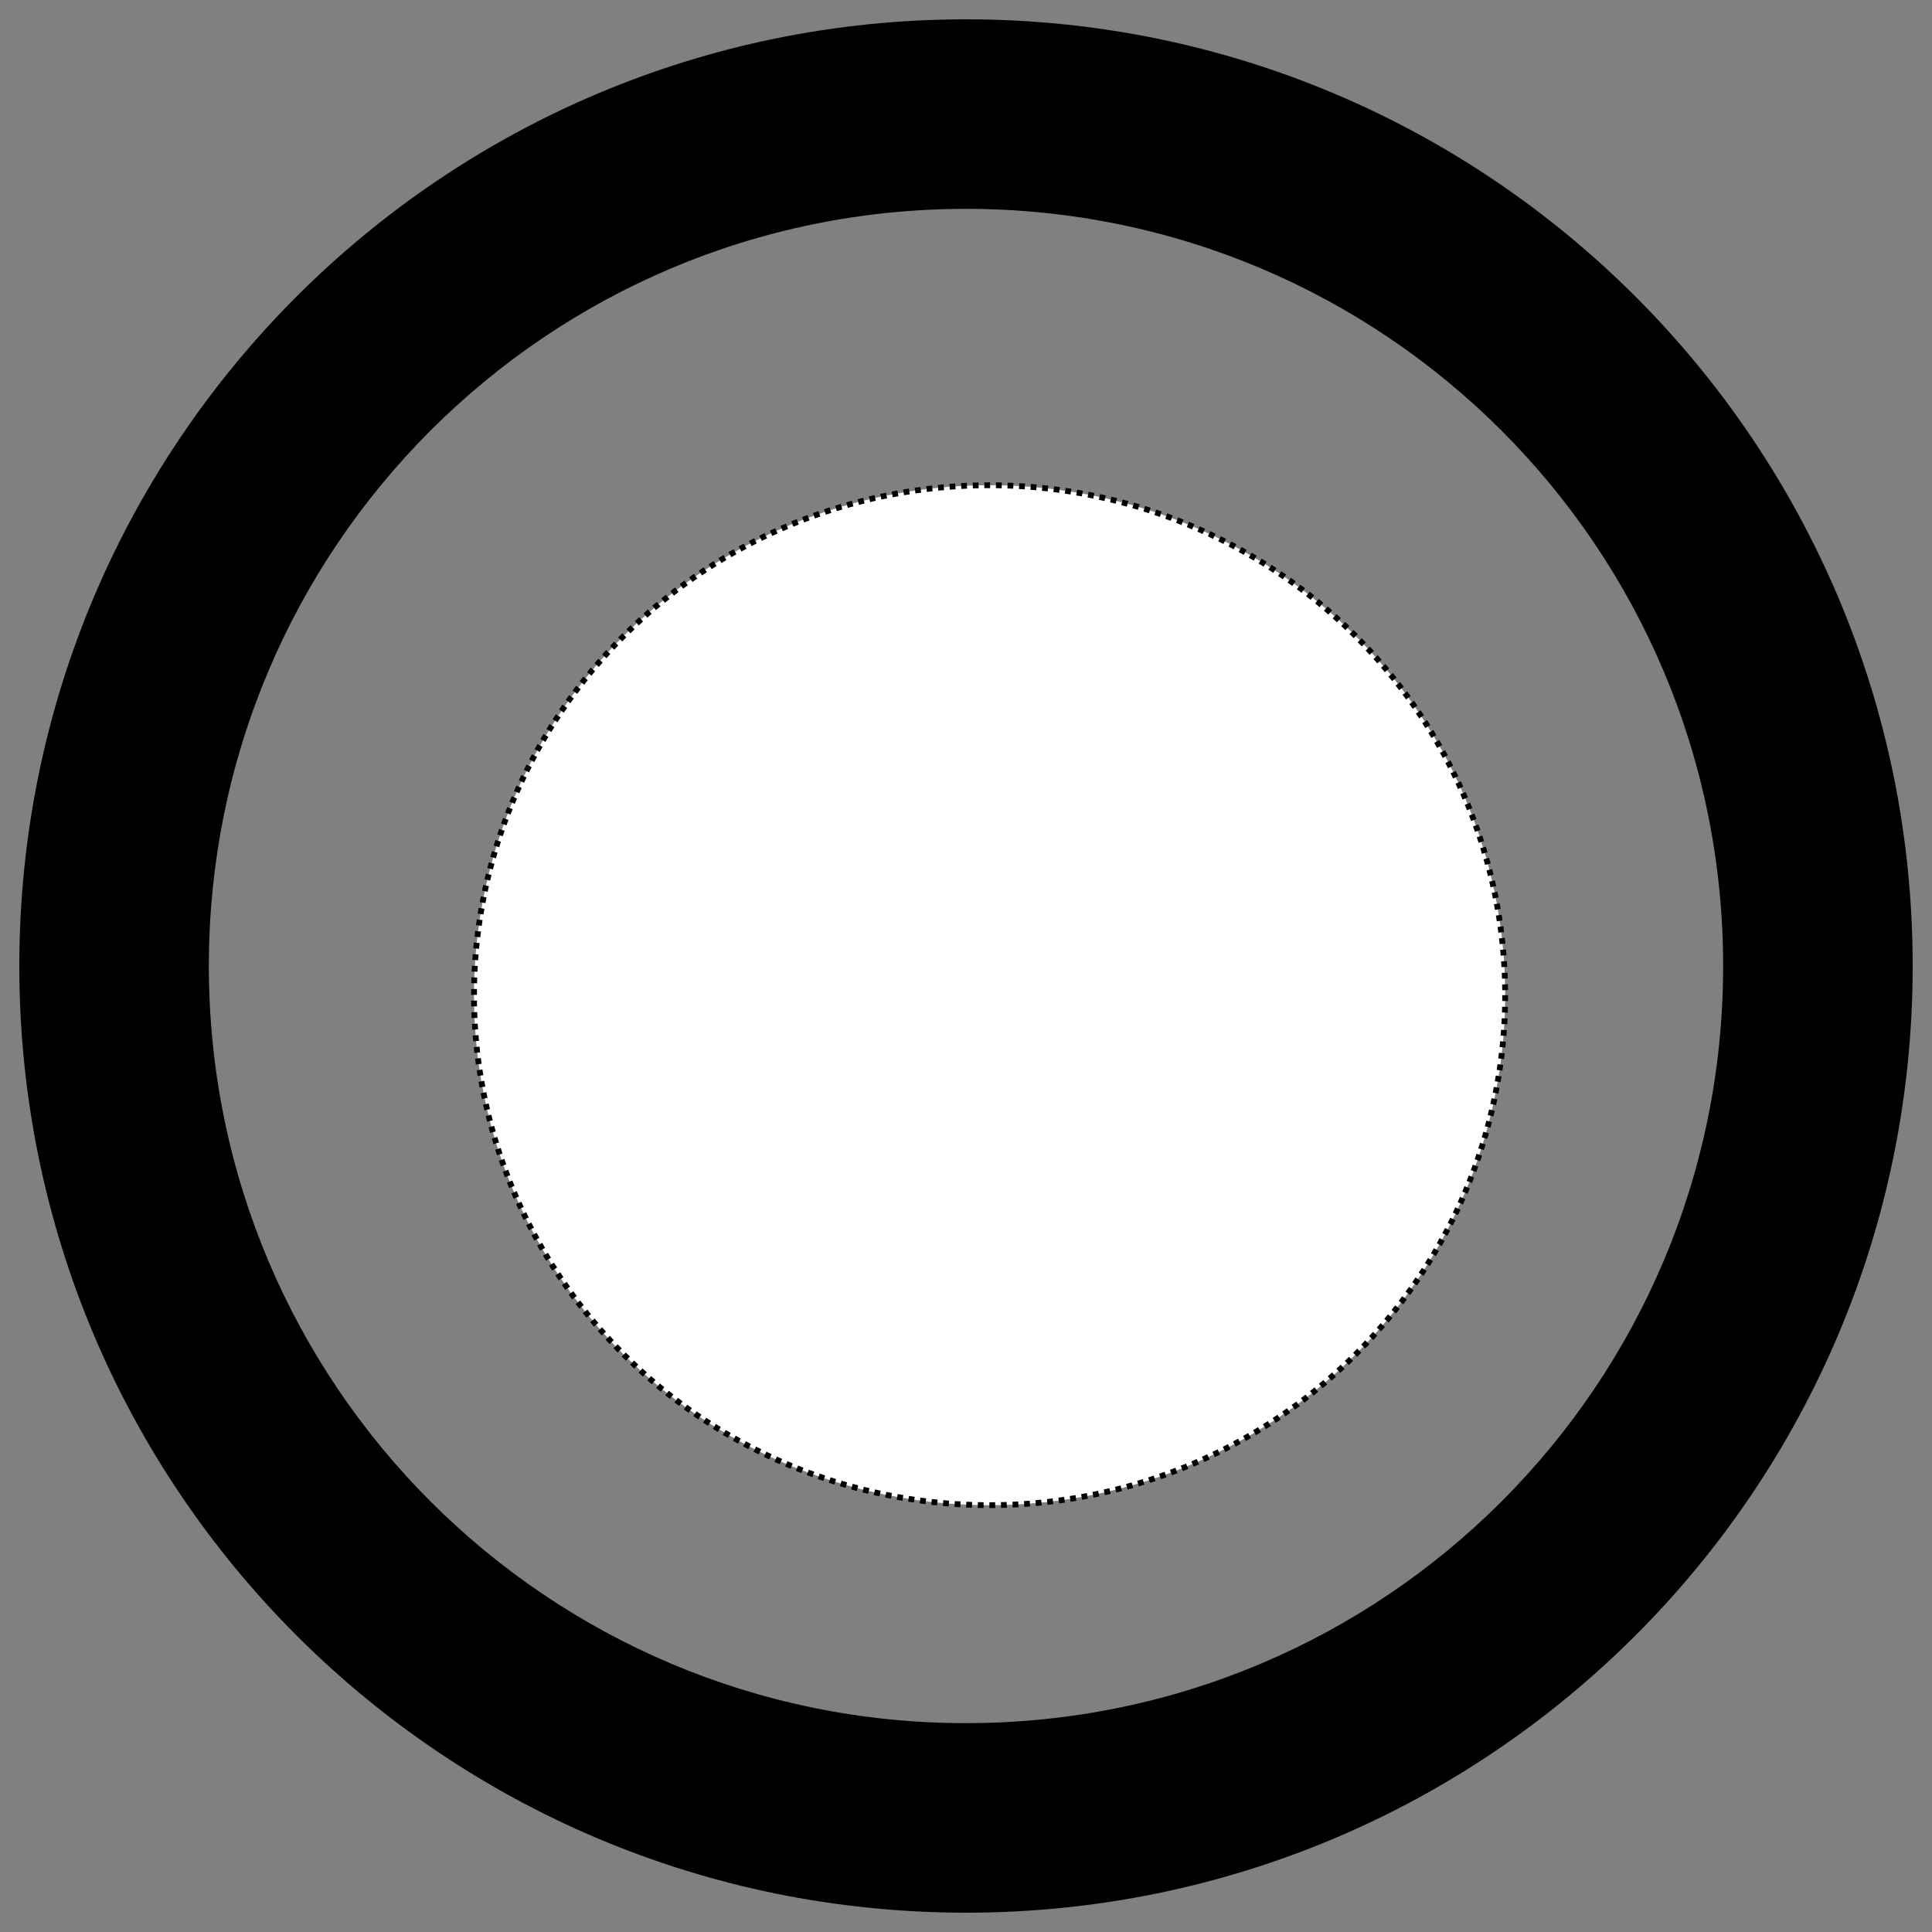 <?xml version="1.0" encoding="UTF-8" standalone="no"?>
<svg
   xmlns:dc="http://purl.org/dc/elements/1.1/"
   xmlns:cc="http://creativecommons.org/ns#"
   xmlns:rdf="http://www.w3.org/1999/02/22-rdf-syntax-ns#"
   xmlns:svg="http://www.w3.org/2000/svg"
   xmlns="http://www.w3.org/2000/svg"
   xmlns:sodipodi="http://sodipodi.sourceforge.net/DTD/sodipodi-0.dtd"
   xmlns:inkscape="http://www.inkscape.org/namespaces/inkscape"
   version="1.1"
   x="0px"
   y="0px"
   viewBox="0 0 1000 1000"
   enable-background="new 0 0 1000 1000"
   xml:space="preserve"
   id="svg8"
   sodipodi:docname="RadioUnchecked.svg"
   inkscape:version="1.0.1 (3bc2e813f5, 2020-09-07)"><rect x="0" y="0" width="1000" height="1000" fill="#808080" stroke="none"/><defs
   id="defs12" /><sodipodi:namedview
   pagecolor="#ffffff"
   bordercolor="#666666"
   borderopacity="1"
   objecttolerance="10"
   gridtolerance="10"
   guidetolerance="10"
   inkscape:pageopacity="0"
   inkscape:pageshadow="2"
   inkscape:window-width="1920"
   inkscape:window-height="1027"
   id="namedview10"
   showgrid="false"
   inkscape:zoom="0.86"
   inkscape:cx="541.27907"
   inkscape:cy="546.51163"
   inkscape:window-x="-8"
   inkscape:window-y="-8"
   inkscape:window-maximized="1"
   inkscape:current-layer="g6" />
<g
   id="g6"><path
     d="M500,255.1c-135.3,0-244.9,109.8-244.9,244.9c0,135.2,109.7,244.9,244.9,244.9c135.3,0,244.9-109.7,244.9-244.9C744.9,364.7,635.3,255.1,500,255.1z M500,10C229.3,10,10,229.3,10,500c0,270.7,219.3,490,490,490c270.7,0,490-219.3,490-490C990,229.3,770.7,10,500,10z M500,891.9c-216.6,0-391.9-175.4-391.9-391.9c0-216.6,175.4-391.9,391.9-391.9c216.6,0,391.9,175.4,391.9,391.9C891.9,716.6,716.6,891.9,500,891.9z"
     id="path4" /><ellipse
     style="fill:#ffffff;stroke:#000000;stroke-width:3;stroke-dasharray:3, 3"
     id="path843"
     cx="512.209"
     cy="515.116"
     rx="266.86"
     ry="263.953" /></g>
</svg>

